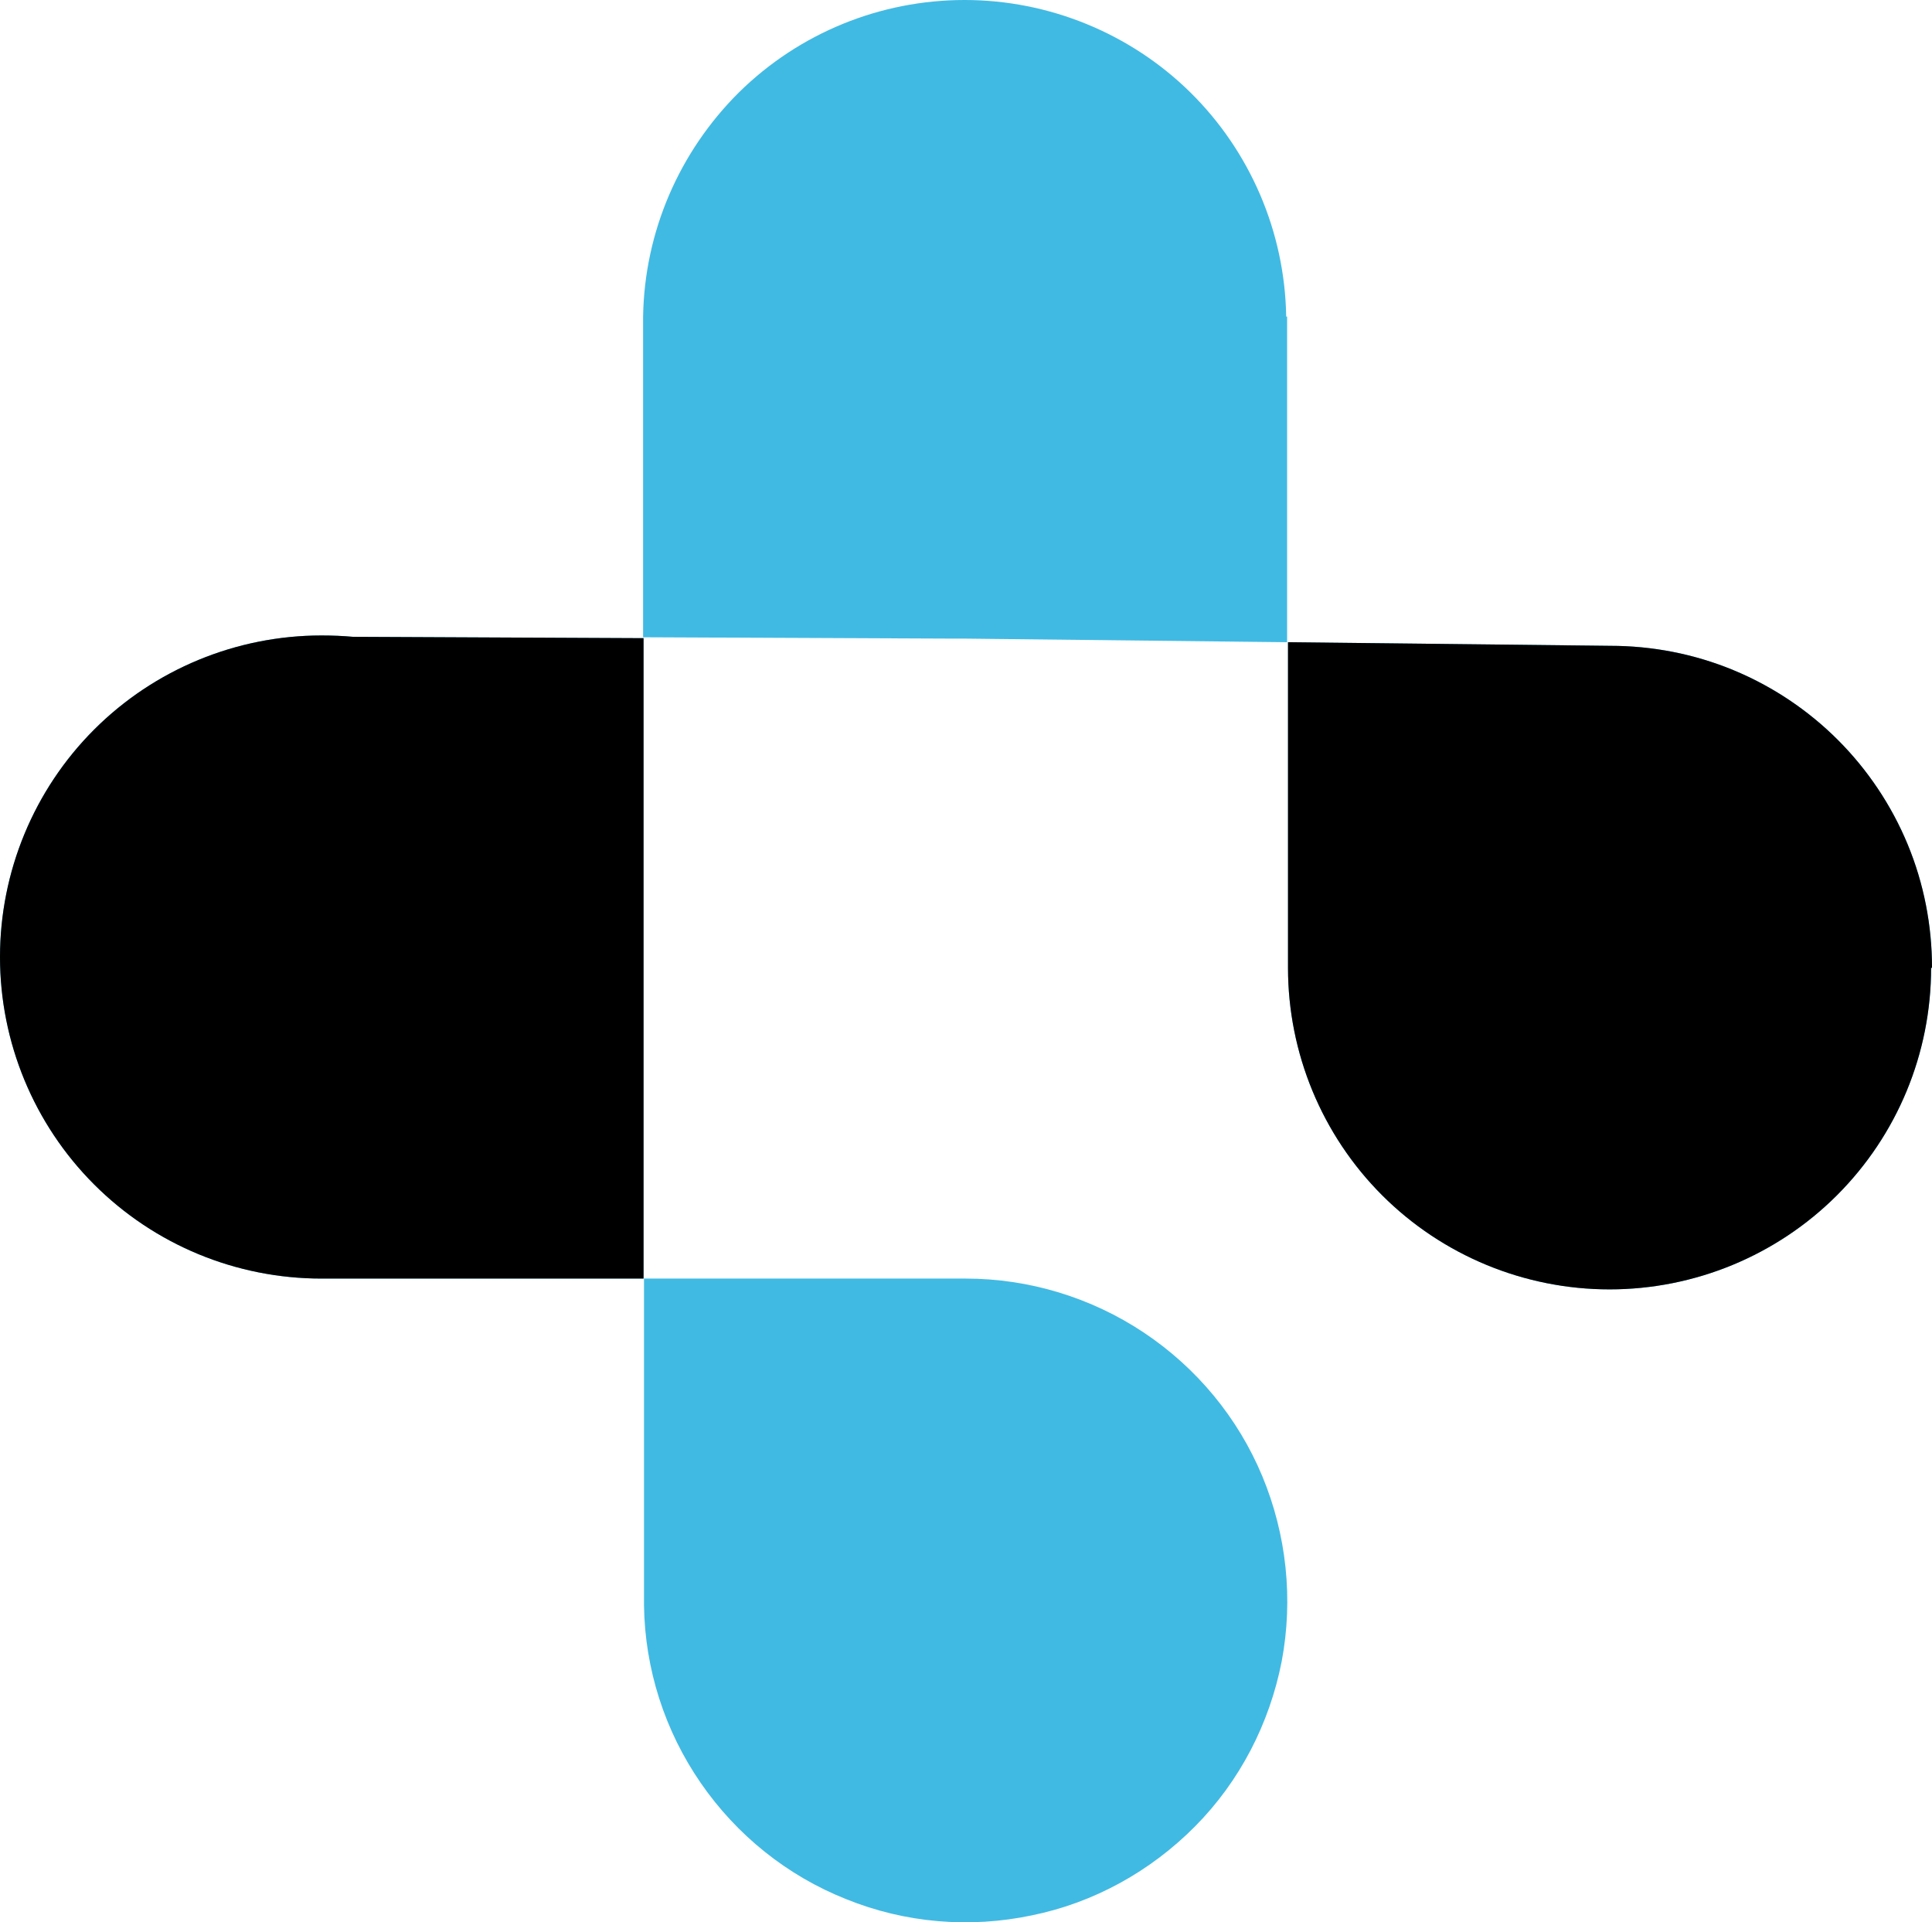 <?xml version="1.0" encoding="UTF-8"?>
<svg id="Layer_1" data-name="Layer 1" xmlns="http://www.w3.org/2000/svg" viewBox="0 0 42.9 42.68">
  <defs>
    <style>
      .cls-1 {
        fill: #41bae3;
      }
    </style>
  </defs>
  <path class="cls-1" d="m14.29,14.16v14.23h-7.15c-1.9,0-3.71-.75-5.05-2.09-1.34-1.34-2.09-3.16-2.09-5.05s.75-3.71,2.09-5.05c1.34-1.34,3.16-2.09,5.05-2.09.24,0,.47.01.7.03h.02l6.43.03h0Z"/>
  <path d="m14.29,14.16v14.23h-7.15c-1.9,0-3.71-.75-5.05-2.09-1.34-1.34-2.09-3.16-2.09-5.05s.75-3.71,2.09-5.05c1.34-1.34,3.16-2.09,5.05-2.09.24,0,.47.01.7.03h.02l6.43.03h0Z"/>
  <path class="cls-1" d="m42.88,21.49c0,1.9-.75,3.71-2.09,5.05s-3.16,2.09-5.05,2.09-3.71-.75-5.05-2.09-2.09-3.16-2.09-5.05v-7.23l7.15.08c.94,0,1.87.18,2.74.54.87.36,1.66.89,2.32,1.55s1.19,1.45,1.55,2.32c.36.87.54,1.8.54,2.74h-.02Z"/>
  <path d="m42.88,21.49c0,1.9-.75,3.71-2.09,5.05s-3.16,2.09-5.05,2.09-3.71-.75-5.05-2.09-2.09-3.16-2.09-5.05v-7.23l7.15.08c.94,0,1.87.18,2.74.54.87.36,1.66.89,2.32,1.55s1.19,1.45,1.55,2.32c.36.87.54,1.8.54,2.74h-.02Z"/>
  <path class="cls-1" d="m28.58,7.03v7.23l-7.15-.08h-.3l-6.85-.03v-7.12c.03-1.88.8-3.66,2.13-4.98,1.34-1.32,3.14-2.05,5.01-2.05s3.68.74,5.01,2.05,2.1,3.1,2.13,4.98h.02Z"/>
  <path class="cls-1" d="m14.29,28.39h7.15c1.41,0,2.79.42,3.96,1.2,1.17.78,2.09,1.89,2.63,3.19s.69,2.73.43,4.11c-.27,1.38-.93,2.66-1.92,3.66s-2.25,1.7-3.63,1.98c-1.38.29-2.81.17-4.12-.36-1.31-.52-2.43-1.42-3.23-2.58-.8-1.16-1.24-2.53-1.26-3.94v-7.27h-.01Z"/>
</svg>